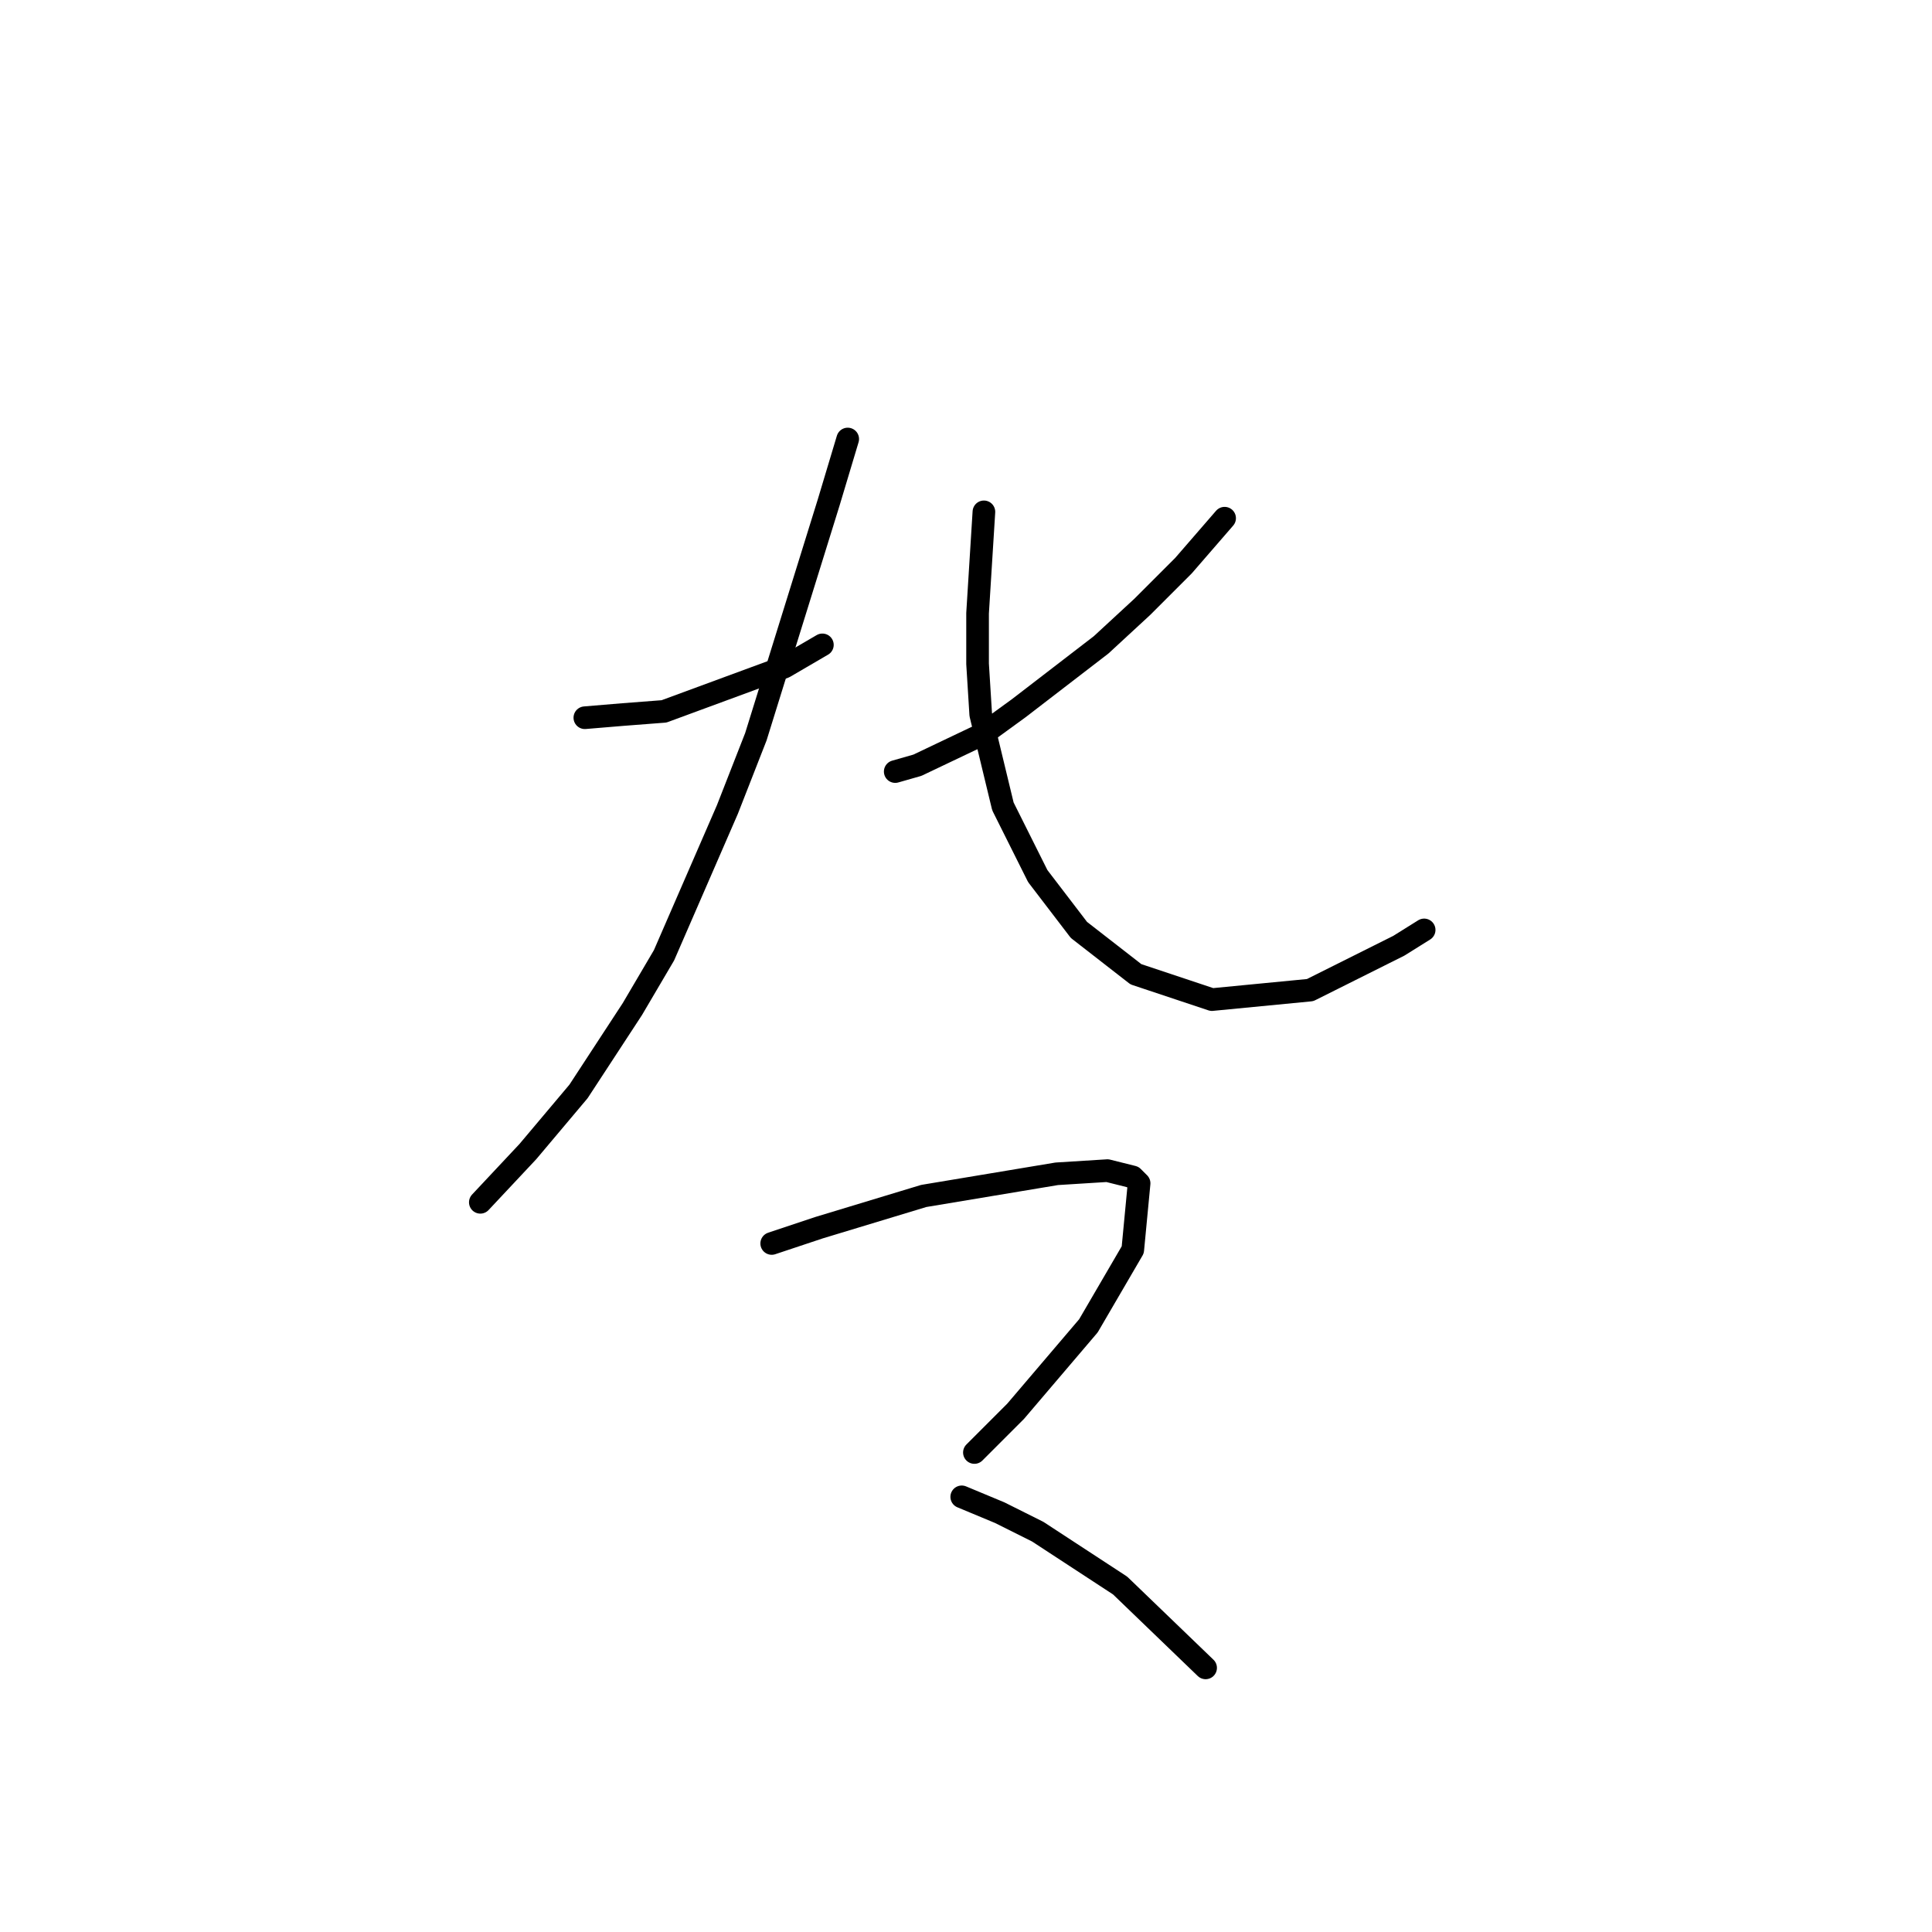<?xml version="1.0" standalone="no"?>
    <svg width="256" height="256" xmlns="http://www.w3.org/2000/svg" version="1.1">
    <polyline stroke="black" stroke-width="3" stroke-linecap="round" fill="transparent" stroke-linejoin="round" points="77.495 95.102 82.531 94.682 87.987 94.262 103.934 88.387 108.97 85.449 108.97 85.449 " />
        <polyline stroke="black" stroke-width="3" stroke-linecap="round" fill="transparent" stroke-linejoin="round" points="112.327 58.171 109.809 66.564 100.157 97.62 96.38 107.272 87.987 126.577 83.79 133.711 76.656 144.622 69.941 152.596 63.646 159.311 63.646 159.311 " />
        <polyline stroke="black" stroke-width="3" stroke-linecap="round" fill="transparent" stroke-linejoin="round" points="162.268 68.663 156.812 74.958 151.356 80.413 145.901 85.449 134.989 93.843 130.373 97.2 121.56 101.397 118.622 102.236 118.622 102.236 " />
        <polyline stroke="black" stroke-width="3" stroke-linecap="round" fill="transparent" stroke-linejoin="round" points="130.373 67.823 129.953 74.538 129.534 81.253 129.534 87.967 129.953 94.682 132.891 106.852 137.507 116.085 142.963 123.219 150.517 129.095 160.589 132.452 173.599 131.193 185.349 125.318 188.707 123.219 188.707 123.219 " />
        <polyline stroke="black" stroke-width="3" stroke-linecap="round" fill="transparent" stroke-linejoin="round" points="102.255 164.766 108.55 162.668 122.399 158.471 140.025 155.534 146.74 155.114 150.097 155.953 150.937 156.793 150.097 165.606 144.222 175.678 134.57 187.009 129.114 192.464 129.114 192.464 " />
        <polyline stroke="black" stroke-width="3" stroke-linecap="round" fill="transparent" stroke-linejoin="round" points="127.435 198.34 132.471 200.438 137.507 202.956 148.419 210.09 159.75 221.002 159.75 221.002 " />
        </svg>